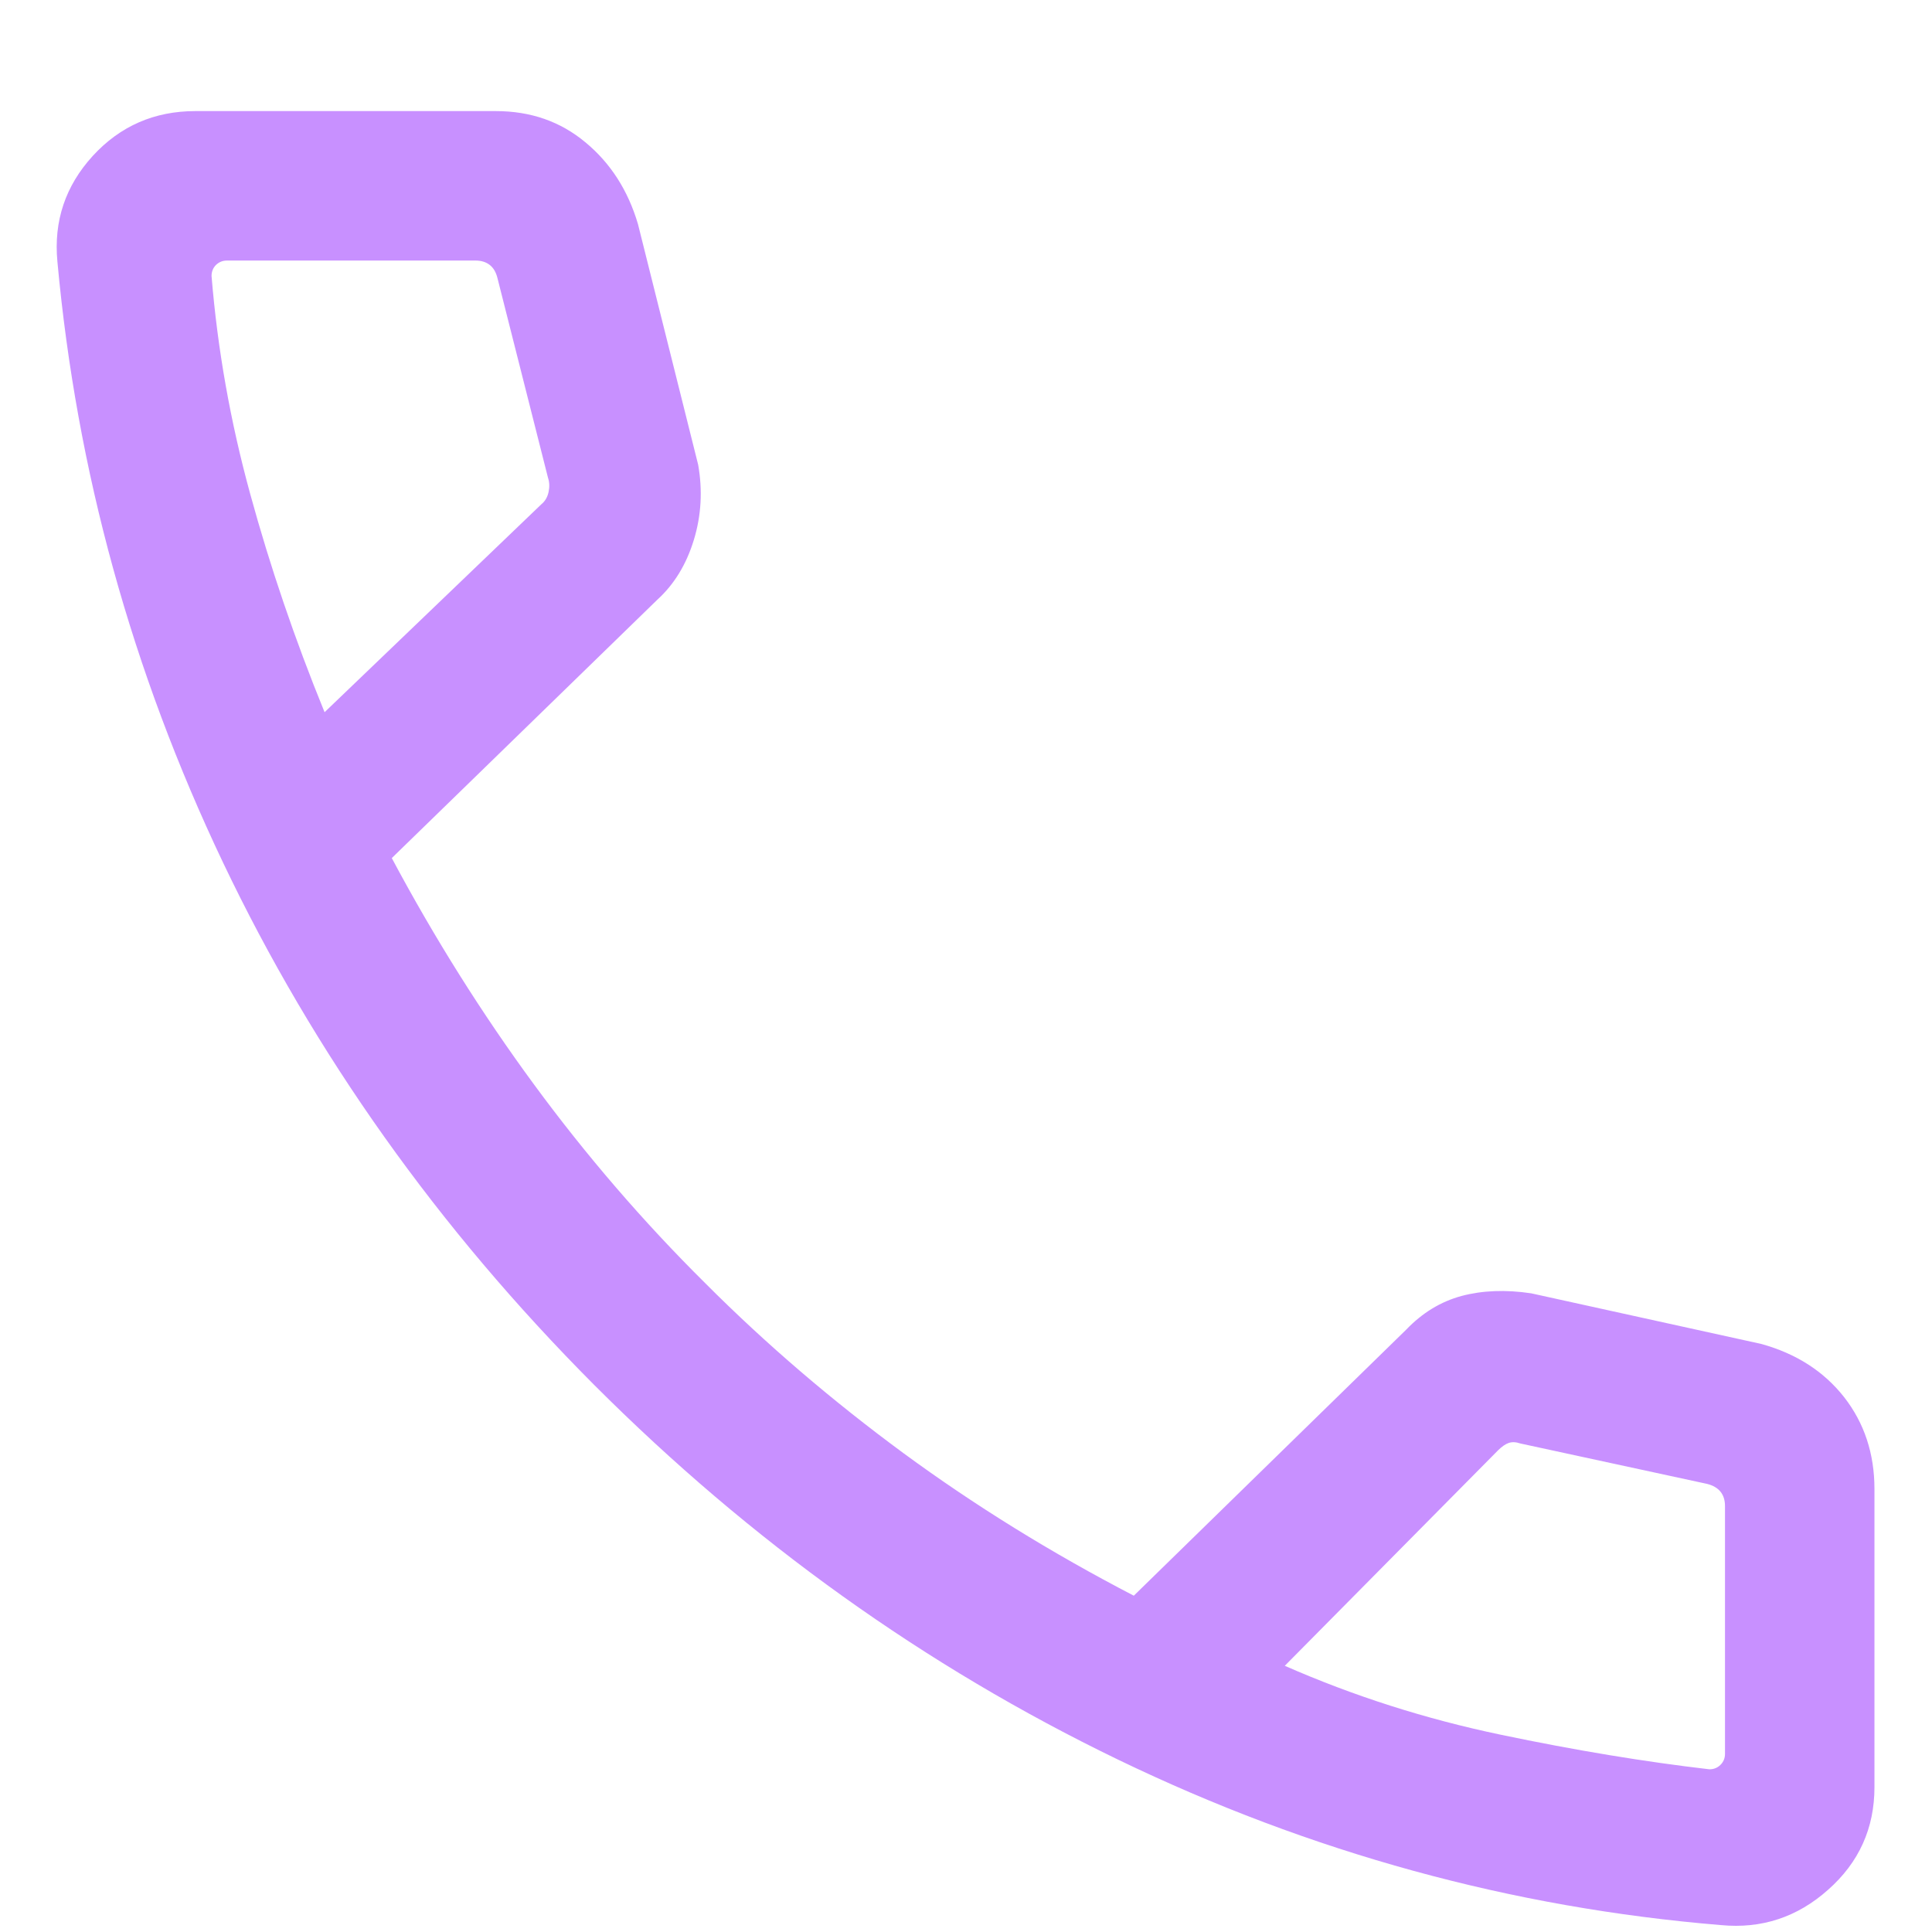 <svg width="14" height="14" viewBox="0 0 14 14" fill="none" xmlns="http://www.w3.org/2000/svg">
<path d="M12.471 13.95C10.956 13.825 9.5 13.426 8.102 12.751C6.705 12.076 5.44 11.171 4.306 10.036C3.174 8.9 2.277 7.638 1.616 6.25C0.955 4.862 0.555 3.411 0.416 1.896C0.388 1.602 0.474 1.347 0.672 1.13C0.871 0.913 1.119 0.805 1.416 0.805H3.592C3.845 0.805 4.061 0.88 4.243 1.032C4.425 1.183 4.551 1.38 4.623 1.624L5.059 3.367C5.092 3.553 5.082 3.735 5.028 3.912C4.974 4.089 4.886 4.234 4.764 4.345L2.839 6.218C3.149 6.799 3.493 7.346 3.87 7.859C4.247 8.372 4.66 8.852 5.11 9.298C5.553 9.742 6.033 10.152 6.548 10.531C7.063 10.909 7.619 11.253 8.216 11.563L10.19 9.635C10.307 9.513 10.44 9.432 10.591 9.391C10.742 9.351 10.91 9.344 11.096 9.372L12.764 9.739C13.016 9.809 13.216 9.937 13.363 10.124C13.509 10.311 13.583 10.533 13.583 10.79V12.95C13.583 13.248 13.471 13.496 13.247 13.694C13.024 13.893 12.765 13.978 12.471 13.95ZM2.352 5.161L3.923 3.654C3.949 3.633 3.967 3.603 3.975 3.566C3.983 3.529 3.982 3.494 3.971 3.462L3.605 2.016C3.595 1.974 3.576 1.941 3.549 1.92C3.522 1.899 3.488 1.888 3.445 1.888H1.645C1.613 1.888 1.587 1.899 1.565 1.92C1.544 1.941 1.533 1.968 1.533 2C1.576 2.528 1.669 3.054 1.813 3.579C1.957 4.105 2.136 4.632 2.352 5.161ZM9.31 12.071C9.809 12.29 10.329 12.456 10.873 12.57C11.417 12.684 11.922 12.767 12.387 12.821C12.419 12.821 12.446 12.81 12.467 12.789C12.489 12.767 12.5 12.741 12.5 12.708V10.914C12.5 10.871 12.489 10.836 12.467 10.809C12.446 10.783 12.414 10.764 12.371 10.753L11.017 10.46C10.985 10.449 10.957 10.448 10.933 10.456C10.909 10.464 10.884 10.482 10.857 10.508L9.31 12.071Z" fill="#C890FF"/>
</svg>
